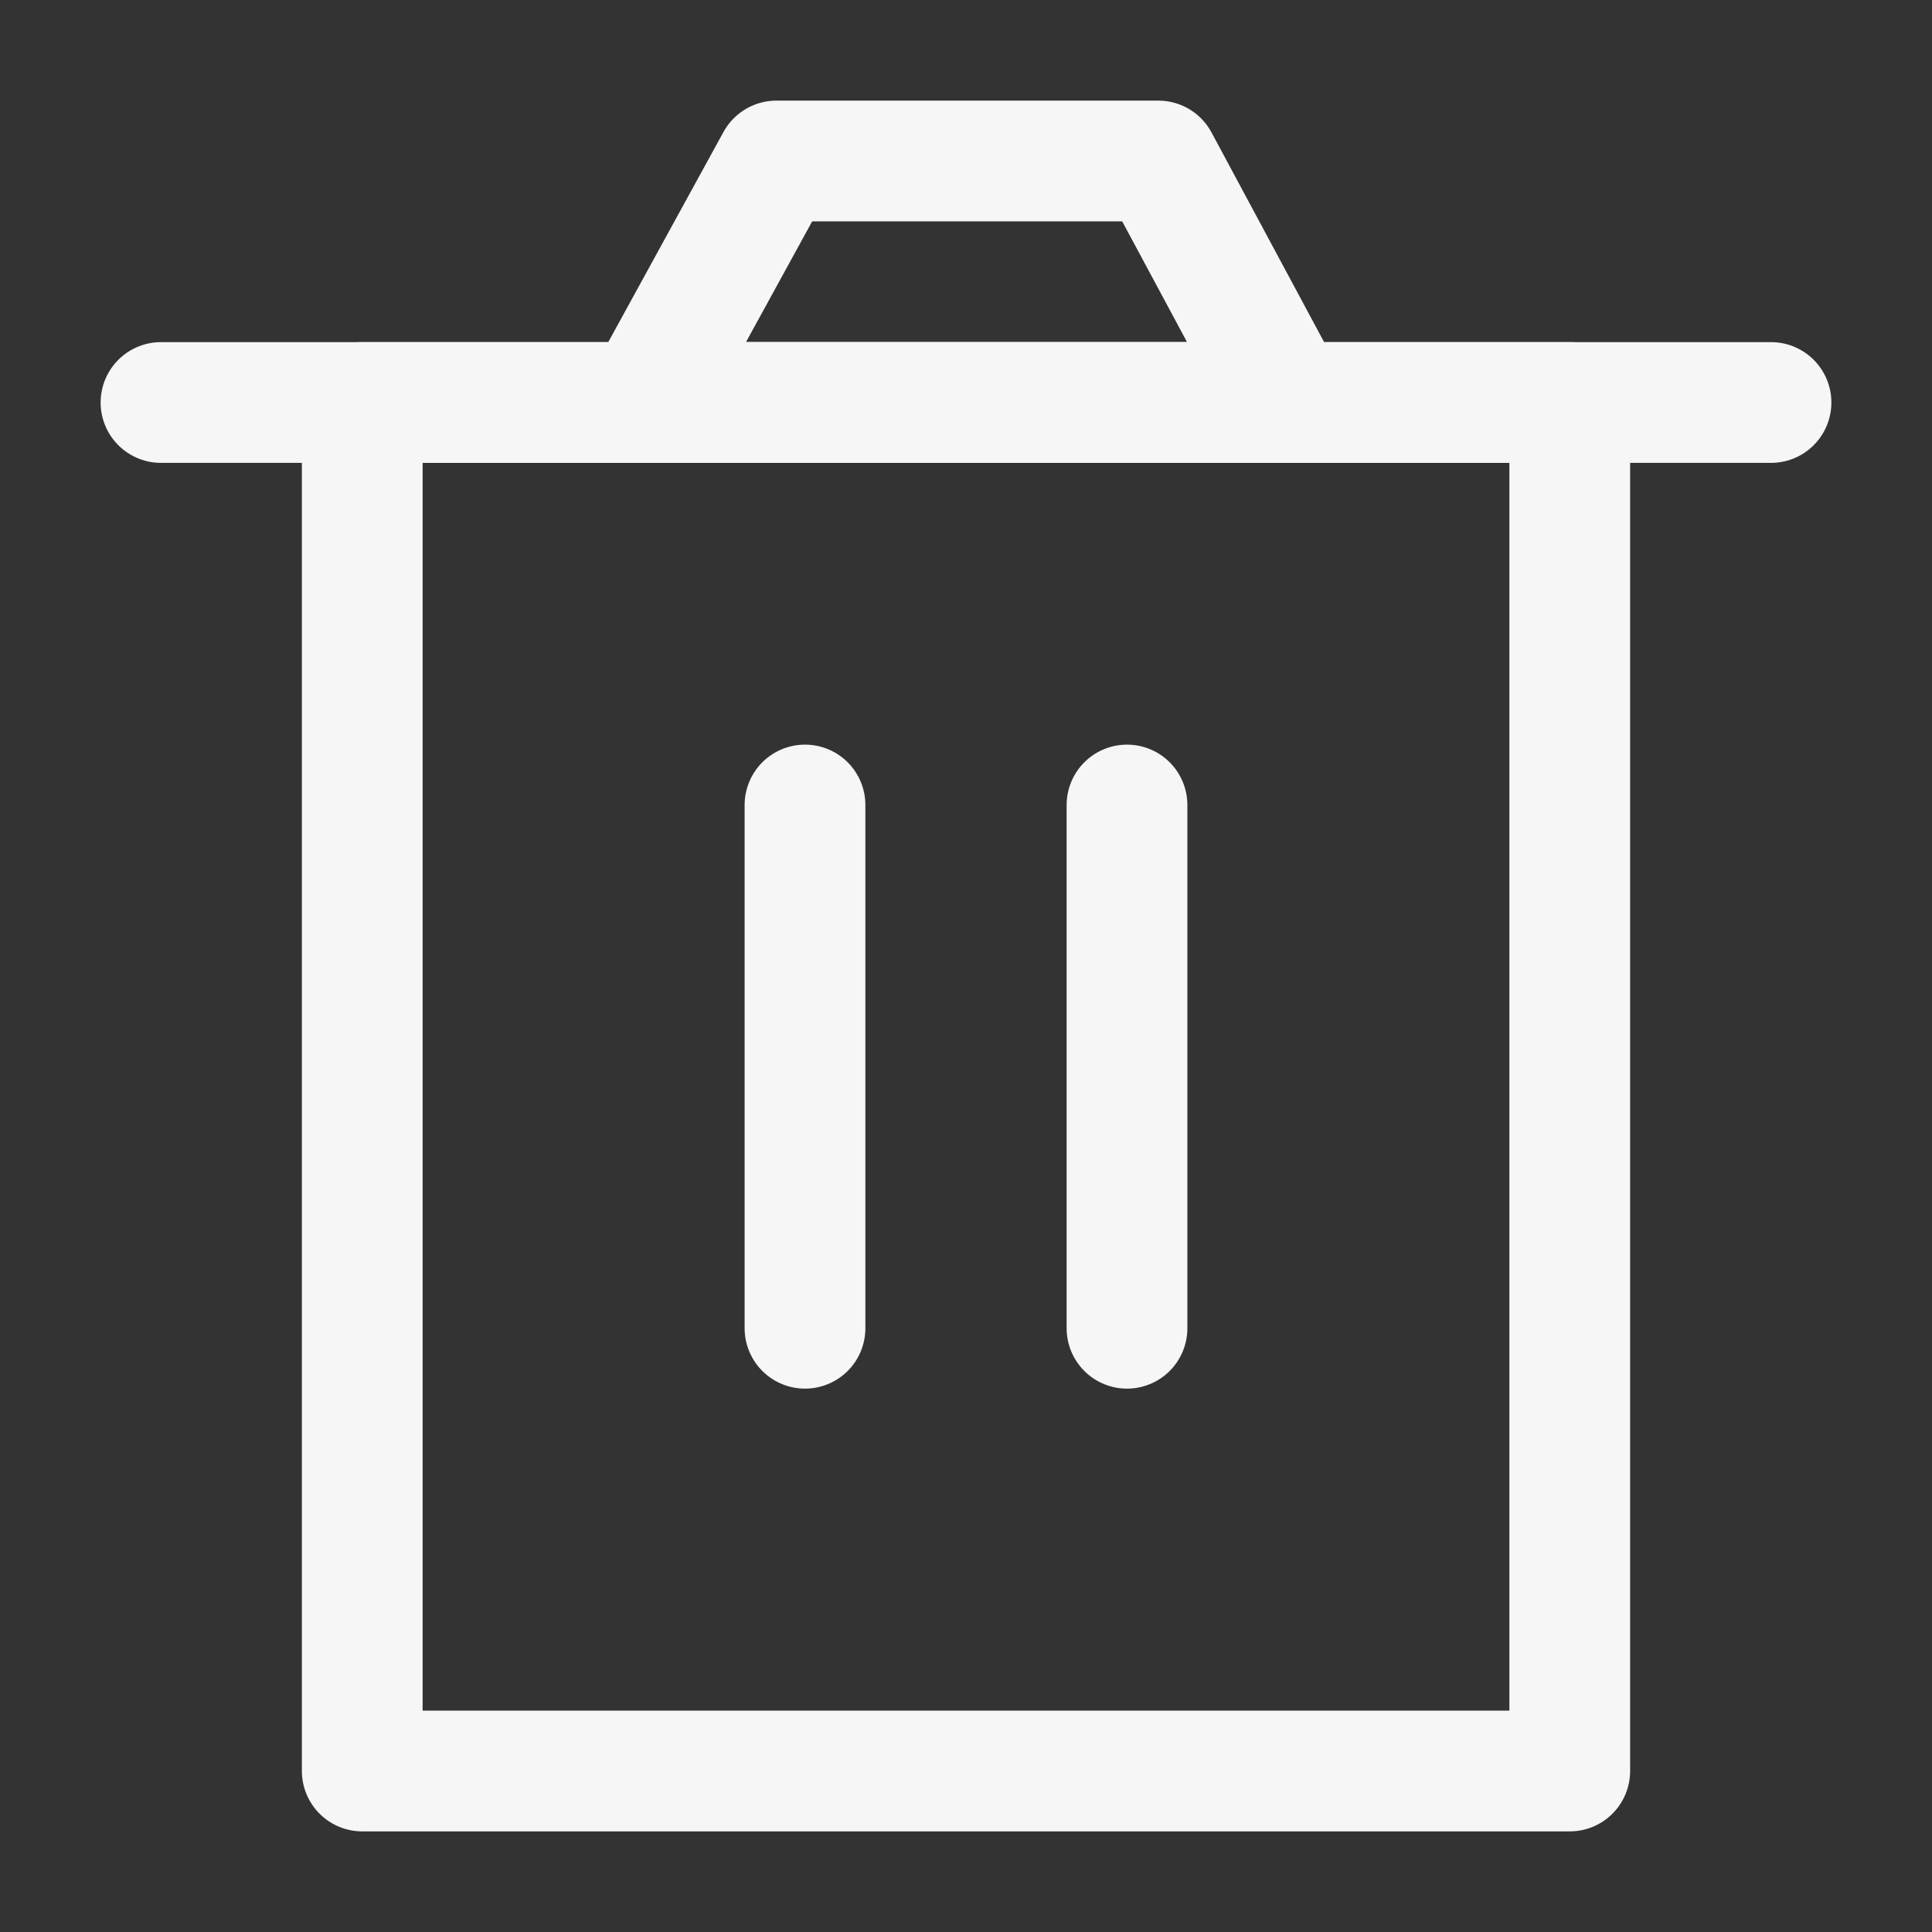 <svg width="24" height="24" viewBox="0 0 24 24" fill="none" xmlns="http://www.w3.org/2000/svg">
<rect x="0" y="0" width="24" height="24" fill="#333333" stroke="none"/>
<path d="M4.5 5V22H19.5V5H4.5Z" stroke="#F6F6F7" stroke-width="1.5" stroke-linejoin="round"/>
<path d="M10 10V16.5" stroke="#F6F6F7" stroke-width="1.5" stroke-linecap="round" stroke-linejoin="round"/>
<path d="M14 10V16.5" stroke="#F6F6F7" stroke-width="1.5" stroke-linecap="round" stroke-linejoin="round"/>
<path d="M2 5H22" stroke="#F6F6F7" stroke-width="1.5" stroke-linecap="round" stroke-linejoin="round"/>
<path d="M8 5L9.645 2H14.389L16 5H8Z" stroke="#F6F6F7" stroke-width="1.5" stroke-linejoin="round"/>
</svg>
